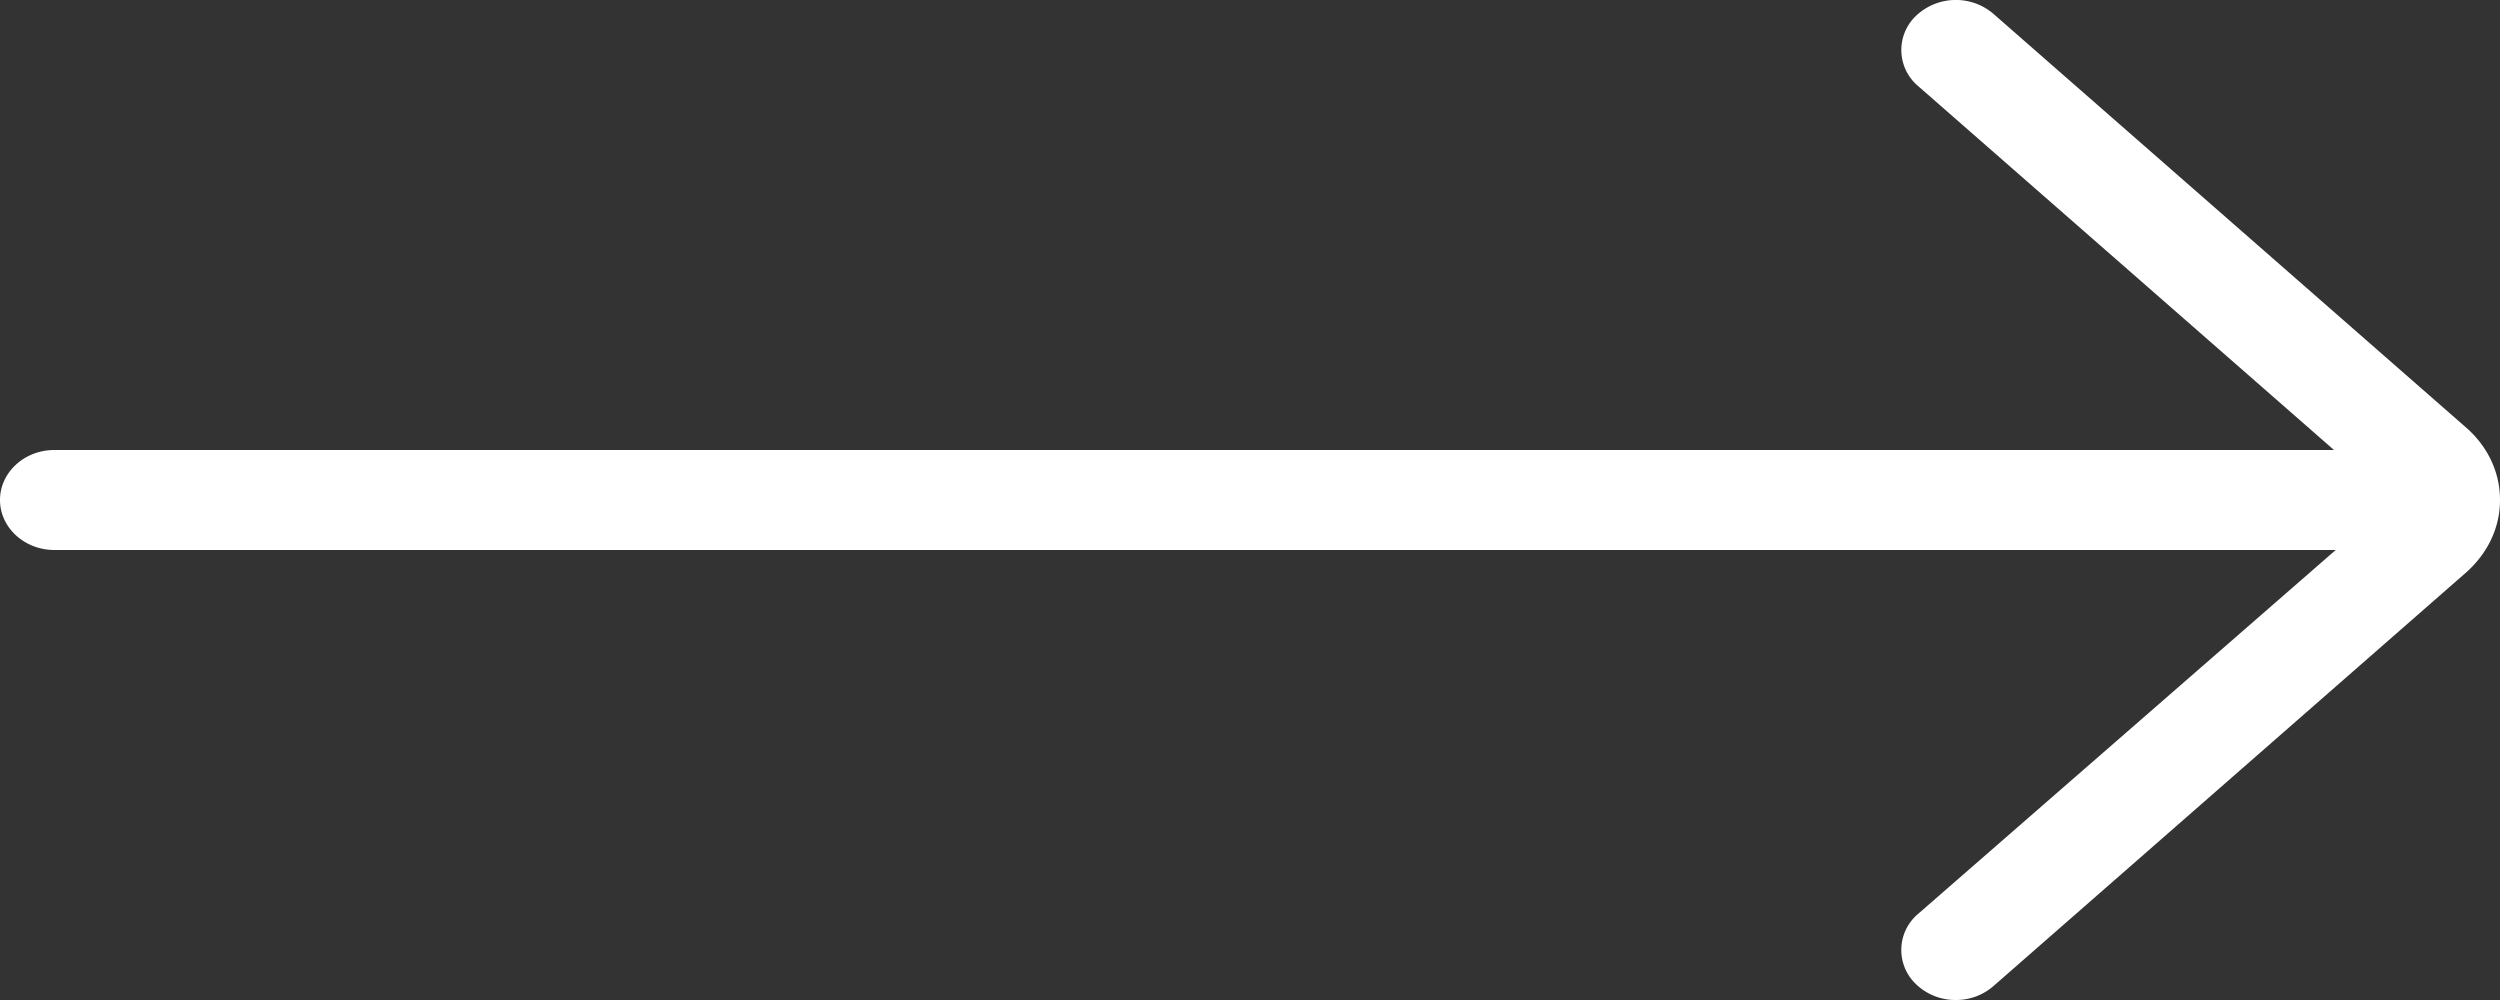 <svg width="35" height="14" fill="none" xmlns="http://www.w3.org/2000/svg"><rect width="100%" height="100%" fill="#333333" stroke="none"/><path d="M.762 6.3h31.914l-5.82-5.093a.66.66 0 01-.027-.99.81.81 0 011.078-.024l6.646 5.817c.288.265.447.616.447.99s-.159.726-.46 1.002l-6.634 5.805a.796.796 0 01-.525.193.794.794 0 01-.552-.217.66.66 0 01.026-.99L32.7 7.7H.762C.342 7.7 0 7.386 0 7c0-.386.341-.7.762-.7z" fill="#fff"/></svg>
